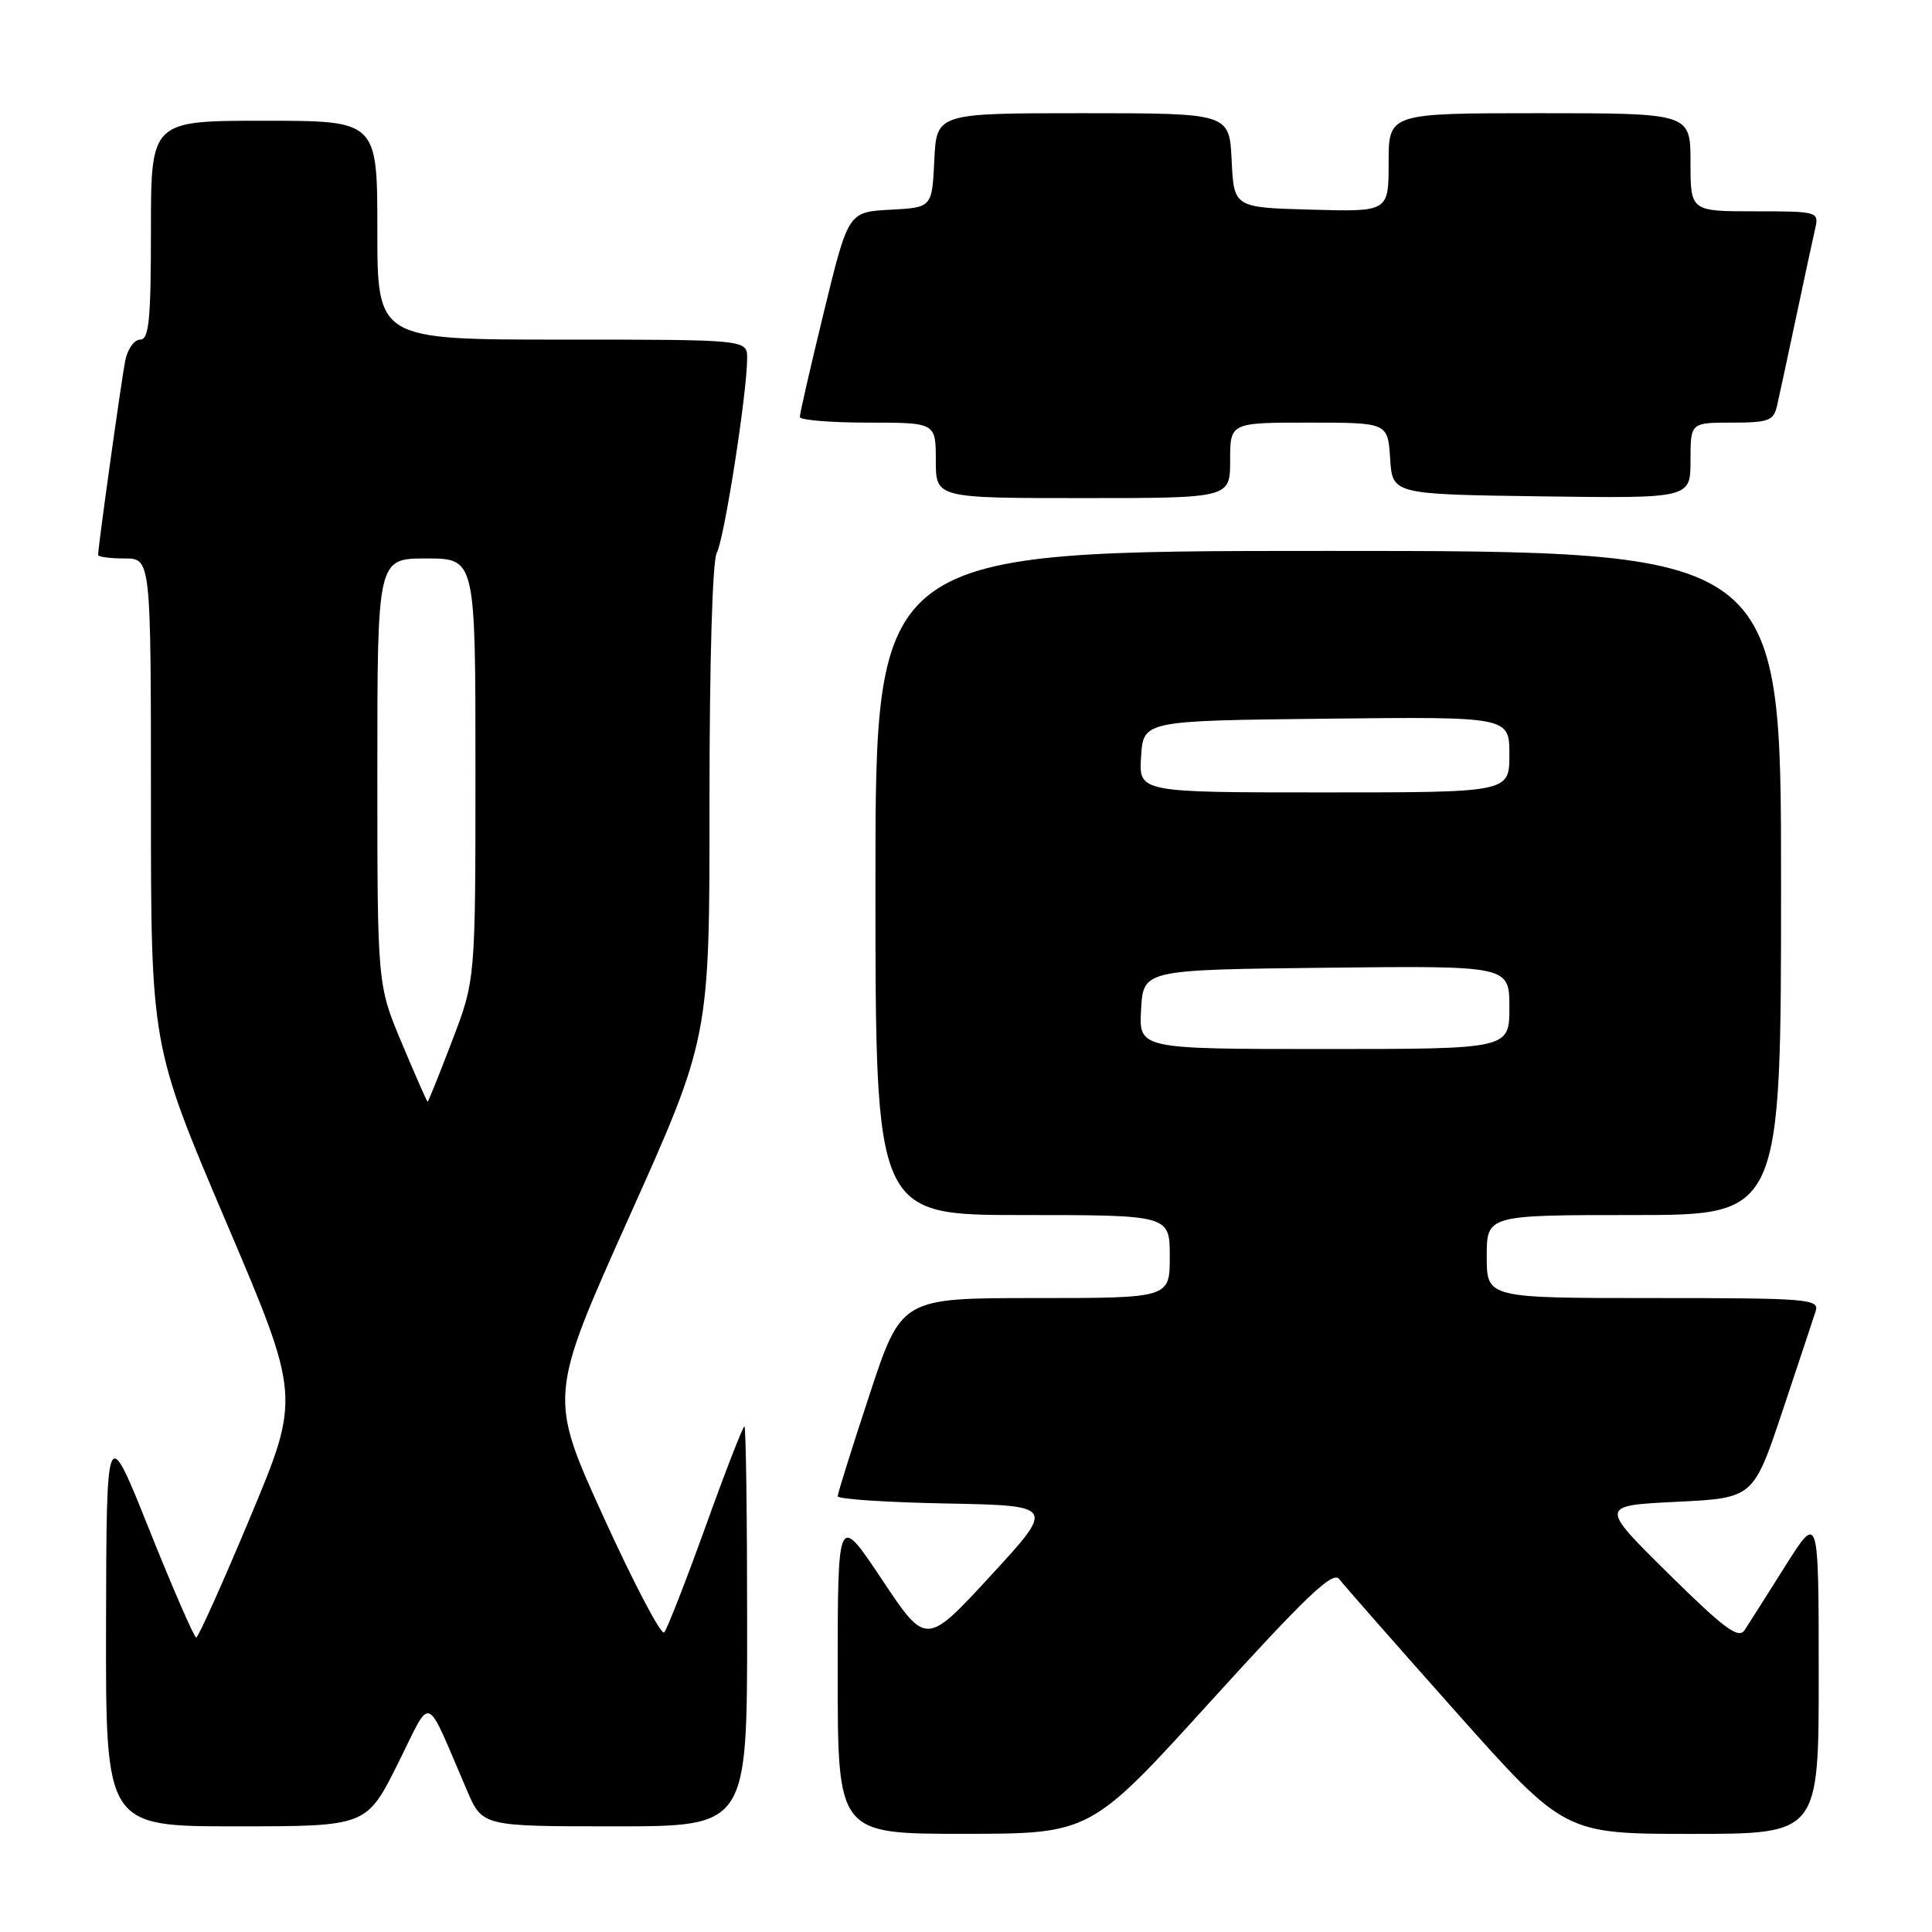 <?xml version="1.0" encoding="UTF-8" standalone="no"?>
<!DOCTYPE svg PUBLIC "-//W3C//DTD SVG 1.1//EN" "http://www.w3.org/Graphics/SVG/1.1/DTD/svg11.dtd" >
<svg xmlns="http://www.w3.org/2000/svg" xmlns:xlink="http://www.w3.org/1999/xlink" version="1.1" viewBox="0 0 256 256">
 <g >
 <path fill="currentColor"
d=" M 160.45 225.40 C 173.06 211.51 176.62 208.12 177.45 209.23 C 178.03 210.00 184.98 217.91 192.90 226.81 C 207.31 243.00 207.31 243.00 224.15 243.00 C 241.00 243.00 241.00 243.00 240.99 221.75 C 240.98 200.50 240.98 200.50 236.56 207.50 C 234.14 211.35 231.71 215.18 231.17 216.00 C 230.37 217.22 228.47 215.81 221.06 208.50 C 211.95 199.50 211.95 199.50 222.14 199.00 C 232.33 198.50 232.33 198.50 236.18 187.00 C 238.29 180.68 240.27 174.71 240.58 173.75 C 241.10 172.12 239.63 172.00 219.07 172.00 C 197.00 172.00 197.00 172.00 197.00 166.50 C 197.00 161.00 197.00 161.00 216.50 161.00 C 236.00 161.00 236.00 161.00 236.00 117.00 C 236.00 73.00 236.00 73.00 176.00 73.00 C 116.00 73.00 116.00 73.00 116.00 117.00 C 116.00 161.00 116.00 161.00 135.50 161.00 C 155.00 161.00 155.00 161.00 155.00 166.50 C 155.00 172.00 155.00 172.00 137.22 172.00 C 119.44 172.00 119.44 172.00 115.22 184.79 C 112.90 191.82 111.00 197.89 111.00 198.26 C 111.00 198.64 117.48 199.07 125.41 199.22 C 139.82 199.50 139.82 199.50 131.27 208.79 C 122.71 218.08 122.71 218.08 116.86 209.29 C 111.00 200.50 111.00 200.50 111.00 221.75 C 111.00 243.00 111.00 243.00 127.75 242.99 C 144.50 242.98 144.50 242.98 160.45 225.40 Z  M 52.69 233.75 C 57.33 224.47 56.19 224.04 61.88 237.25 C 63.93 242.00 63.93 242.00 81.46 242.00 C 99.00 242.00 99.00 242.00 99.00 215.50 C 99.00 200.93 98.84 189.00 98.64 189.00 C 98.44 189.00 96.12 194.96 93.50 202.25 C 90.87 209.54 88.40 215.86 88.01 216.30 C 87.62 216.74 84.02 209.88 80.00 201.07 C 72.70 185.05 72.70 185.05 83.36 161.27 C 94.03 137.50 94.03 137.50 94.01 106.24 C 94.01 87.71 94.40 74.27 94.98 73.24 C 95.96 71.48 99.00 52.04 99.00 47.47 C 99.00 45.00 99.00 45.00 74.50 45.00 C 50.00 45.00 50.00 45.00 50.00 30.50 C 50.00 16.00 50.00 16.00 35.00 16.00 C 20.00 16.00 20.00 16.00 20.00 30.50 C 20.00 42.36 19.74 45.00 18.58 45.00 C 17.80 45.00 16.91 46.24 16.60 47.75 C 16.10 50.25 13.00 72.43 13.00 73.53 C 13.00 73.79 14.57 74.00 16.50 74.00 C 20.00 74.00 20.00 74.00 20.00 106.25 C 20.00 138.51 20.00 138.51 29.91 161.80 C 39.83 185.08 39.83 185.08 33.16 201.03 C 29.50 209.79 26.27 216.97 26.00 216.98 C 25.73 216.98 22.94 210.58 19.80 202.74 C 14.11 188.50 14.11 188.50 14.05 215.25 C 14.00 242.00 14.00 242.00 31.28 242.00 C 48.56 242.00 48.56 242.00 52.69 233.75 Z  M 163.00 61.00 C 163.00 56.00 163.00 56.00 173.45 56.00 C 183.89 56.00 183.89 56.00 184.20 60.75 C 184.50 65.50 184.50 65.50 204.25 65.77 C 224.00 66.04 224.00 66.04 224.00 61.02 C 224.00 56.00 224.00 56.00 229.48 56.00 C 234.35 56.00 235.02 55.75 235.47 53.75 C 235.76 52.51 236.89 47.23 238.00 42.00 C 239.11 36.77 240.24 31.49 240.53 30.25 C 241.03 28.05 240.84 28.00 232.52 28.00 C 224.00 28.00 224.00 28.00 224.00 21.50 C 224.00 15.00 224.00 15.00 204.00 15.00 C 184.00 15.00 184.00 15.00 184.00 21.53 C 184.00 28.07 184.00 28.07 173.75 27.78 C 163.50 27.50 163.50 27.50 163.20 21.25 C 162.90 15.00 162.90 15.00 143.50 15.00 C 124.10 15.00 124.10 15.00 123.80 21.25 C 123.50 27.50 123.50 27.50 117.95 27.79 C 112.40 28.09 112.40 28.09 109.18 41.29 C 107.41 48.56 105.97 54.84 105.98 55.25 C 105.99 55.66 110.05 56.00 115.00 56.00 C 124.00 56.00 124.00 56.00 124.00 61.00 C 124.00 66.00 124.00 66.00 143.50 66.00 C 163.00 66.00 163.00 66.00 163.00 61.00 Z  M 151.20 133.75 C 151.50 128.50 151.50 128.50 175.75 128.23 C 200.00 127.96 200.00 127.96 200.00 133.48 C 200.00 139.00 200.00 139.00 175.45 139.00 C 150.90 139.00 150.90 139.00 151.20 133.75 Z  M 151.20 100.25 C 151.50 95.50 151.50 95.50 175.75 95.23 C 200.00 94.96 200.00 94.96 200.00 99.98 C 200.00 105.00 200.00 105.00 175.45 105.00 C 150.89 105.00 150.89 105.00 151.20 100.25 Z  M 53.25 138.24 C 50.00 130.50 50.00 130.50 50.00 102.25 C 50.00 74.00 50.00 74.00 56.50 74.00 C 63.00 74.00 63.00 74.00 63.00 101.91 C 63.00 129.83 63.00 129.83 59.91 137.91 C 58.21 142.36 56.75 145.99 56.66 145.99 C 56.57 145.98 55.04 142.49 53.25 138.24 Z "/>
</g>
</svg>